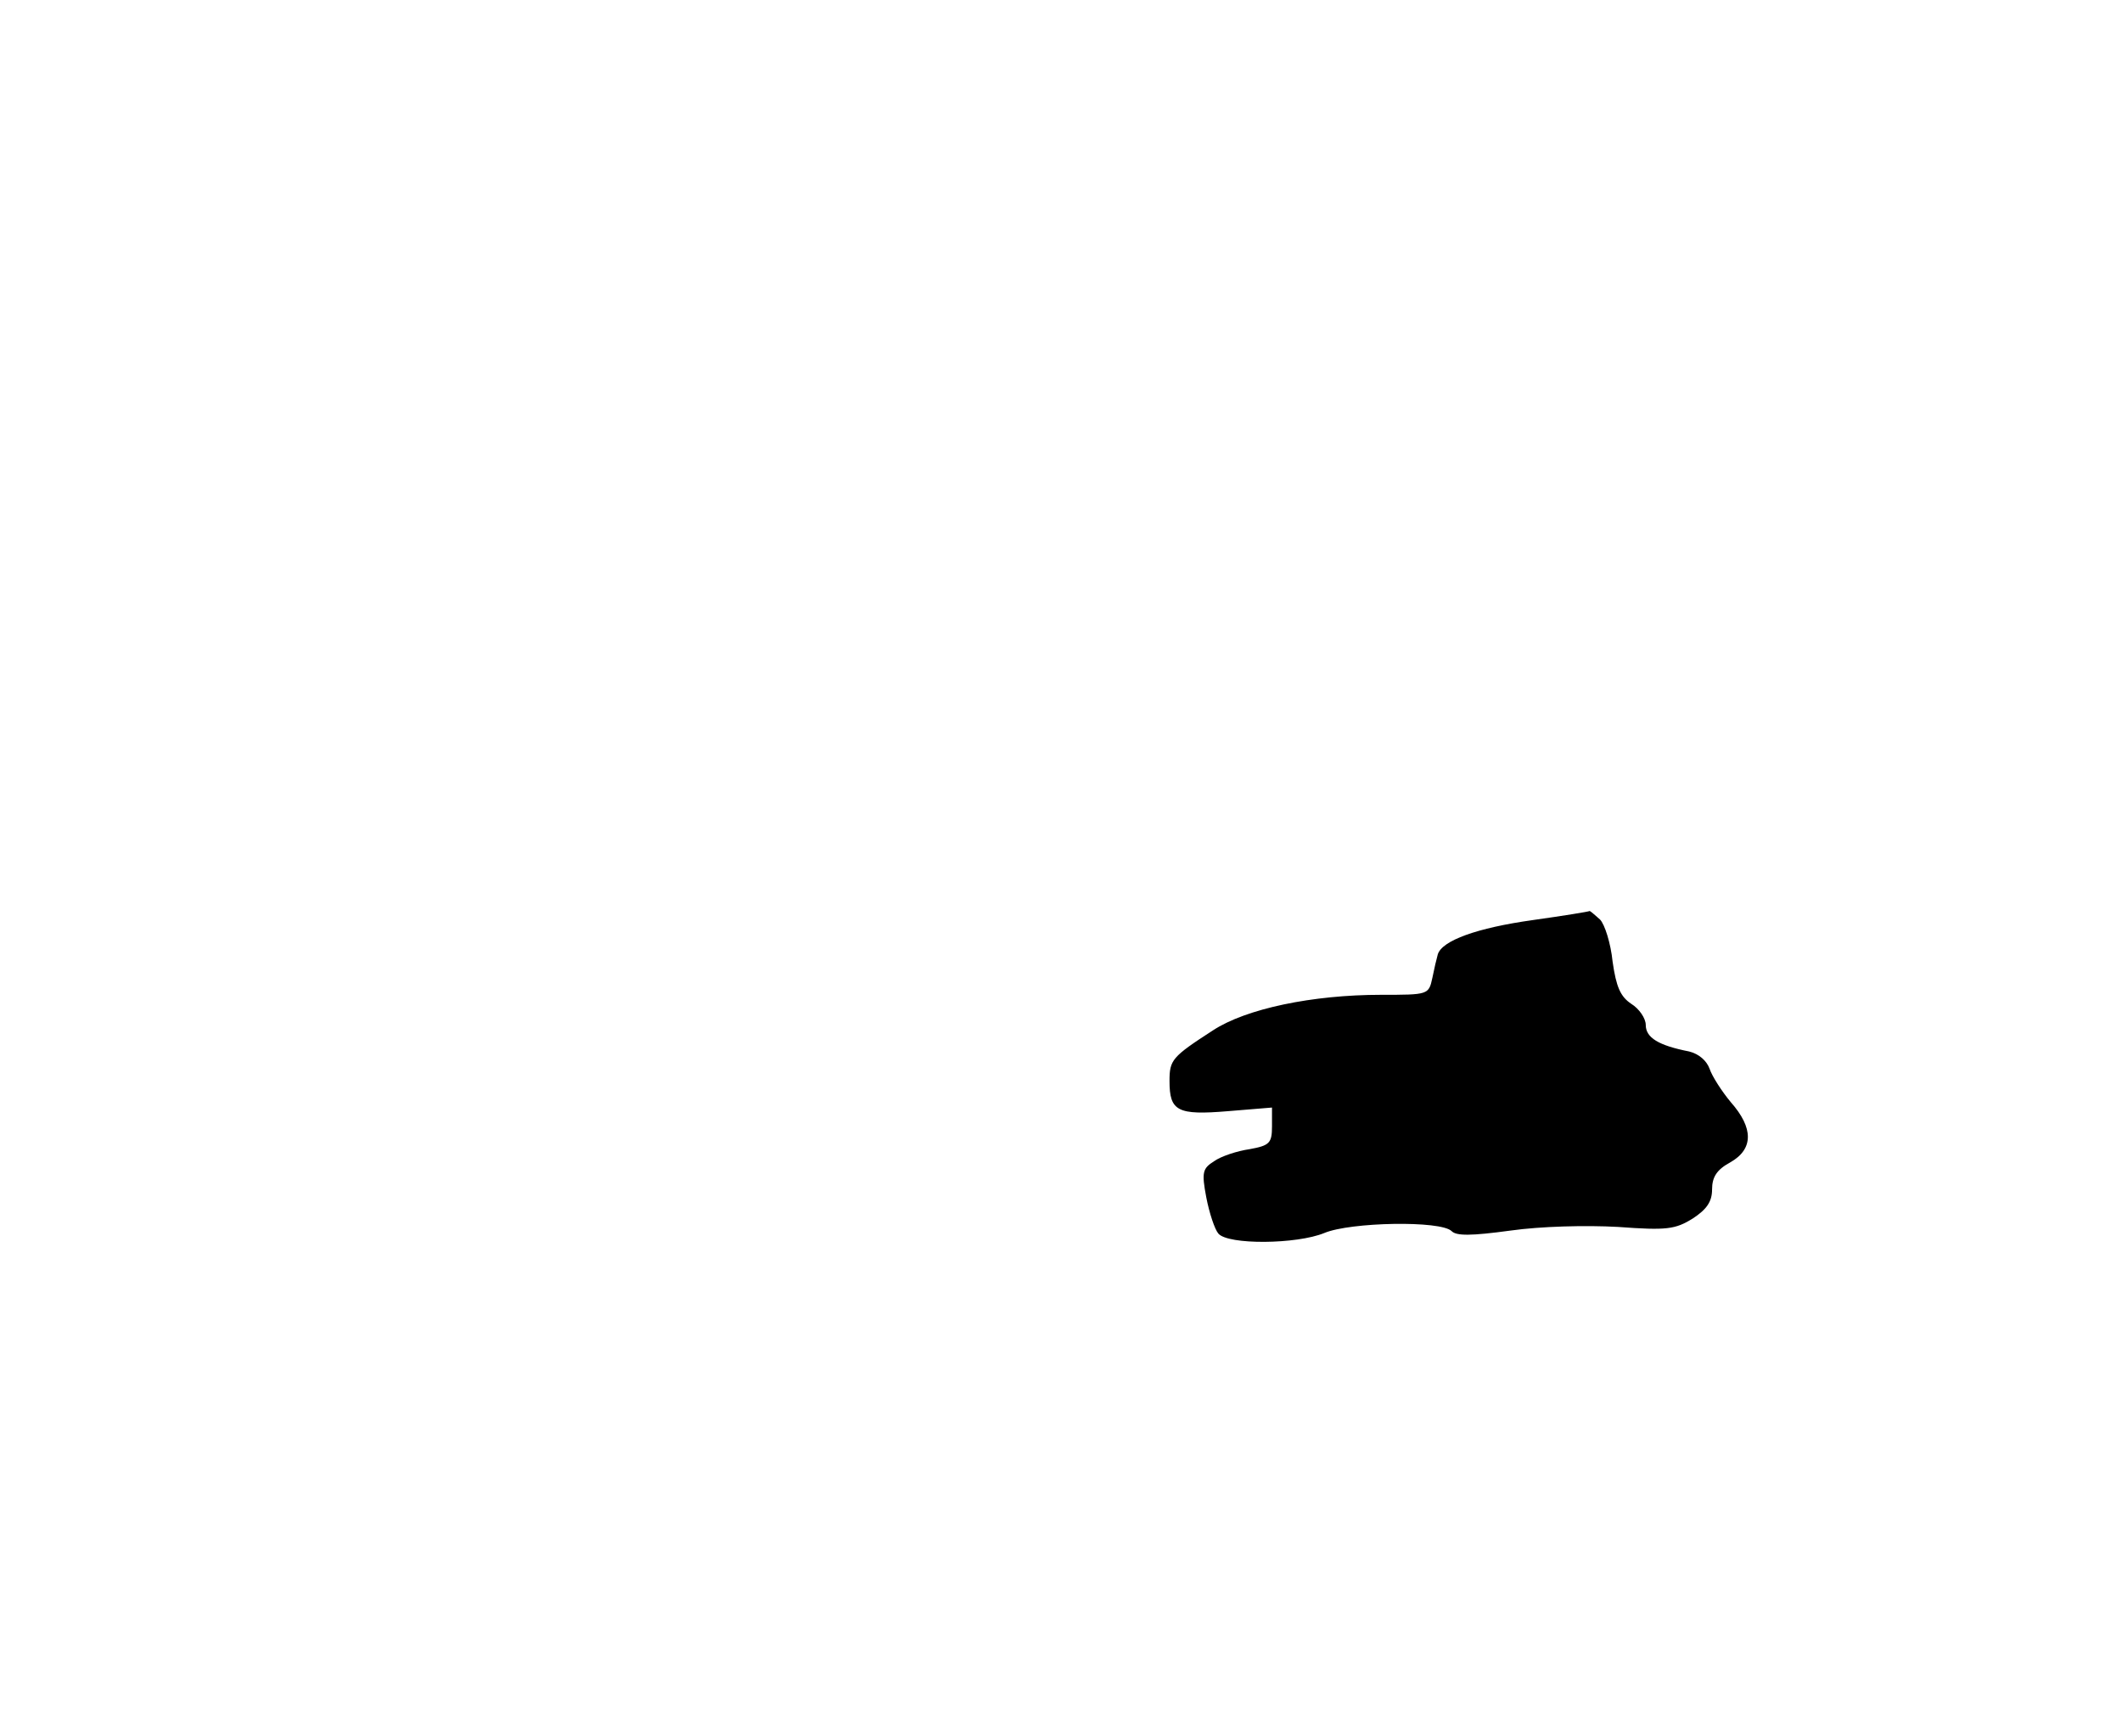 <?xml version="1.0" standalone="no"?>
<!DOCTYPE svg PUBLIC "-//W3C//DTD SVG 20010904//EN"
 "http://www.w3.org/TR/2001/REC-SVG-20010904/DTD/svg10.dtd">
<svg version="1.0" xmlns="http://www.w3.org/2000/svg"
 width="352pt" height="288pt" viewBox="0 0 352 288"
 preserveAspectRatio="xMidYMid meet">
<g transform="translate(0,288) scale(0.1,-0.1)"
fill="#000000" stroke="none">
<path d="M2543 1354 c-93 -13 -151 -34 -158 -57 -2 -7 -6 -24 -9 -39 -6 -28
-7 -28 -85 -28 -114 0 -224 -23 -279 -59 -68 -44 -72 -49 -72 -84 0 -50 13
-57 97 -50 l73 6 0 -31 c0 -28 -4 -32 -37 -38 -21 -3 -48 -12 -59 -20 -19 -12
-21 -18 -13 -60 5 -26 14 -53 20 -60 16 -19 130 -18 176 1 43 18 193 21 211 3
8 -8 32 -8 98 1 50 7 124 9 178 6 81 -6 95 -4 124 14 23 15 32 28 32 48 0 21
8 33 30 45 39 22 39 57 1 100 -15 18 -31 43 -35 55 -5 14 -18 25 -34 29 -51
10 -72 23 -72 44 0 11 -11 27 -24 35 -18 12 -25 28 -31 70 -3 30 -13 62 -21
70 -9 8 -16 14 -17 14 -1 -1 -44 -8 -94 -15z"/>
</g>
</svg>
